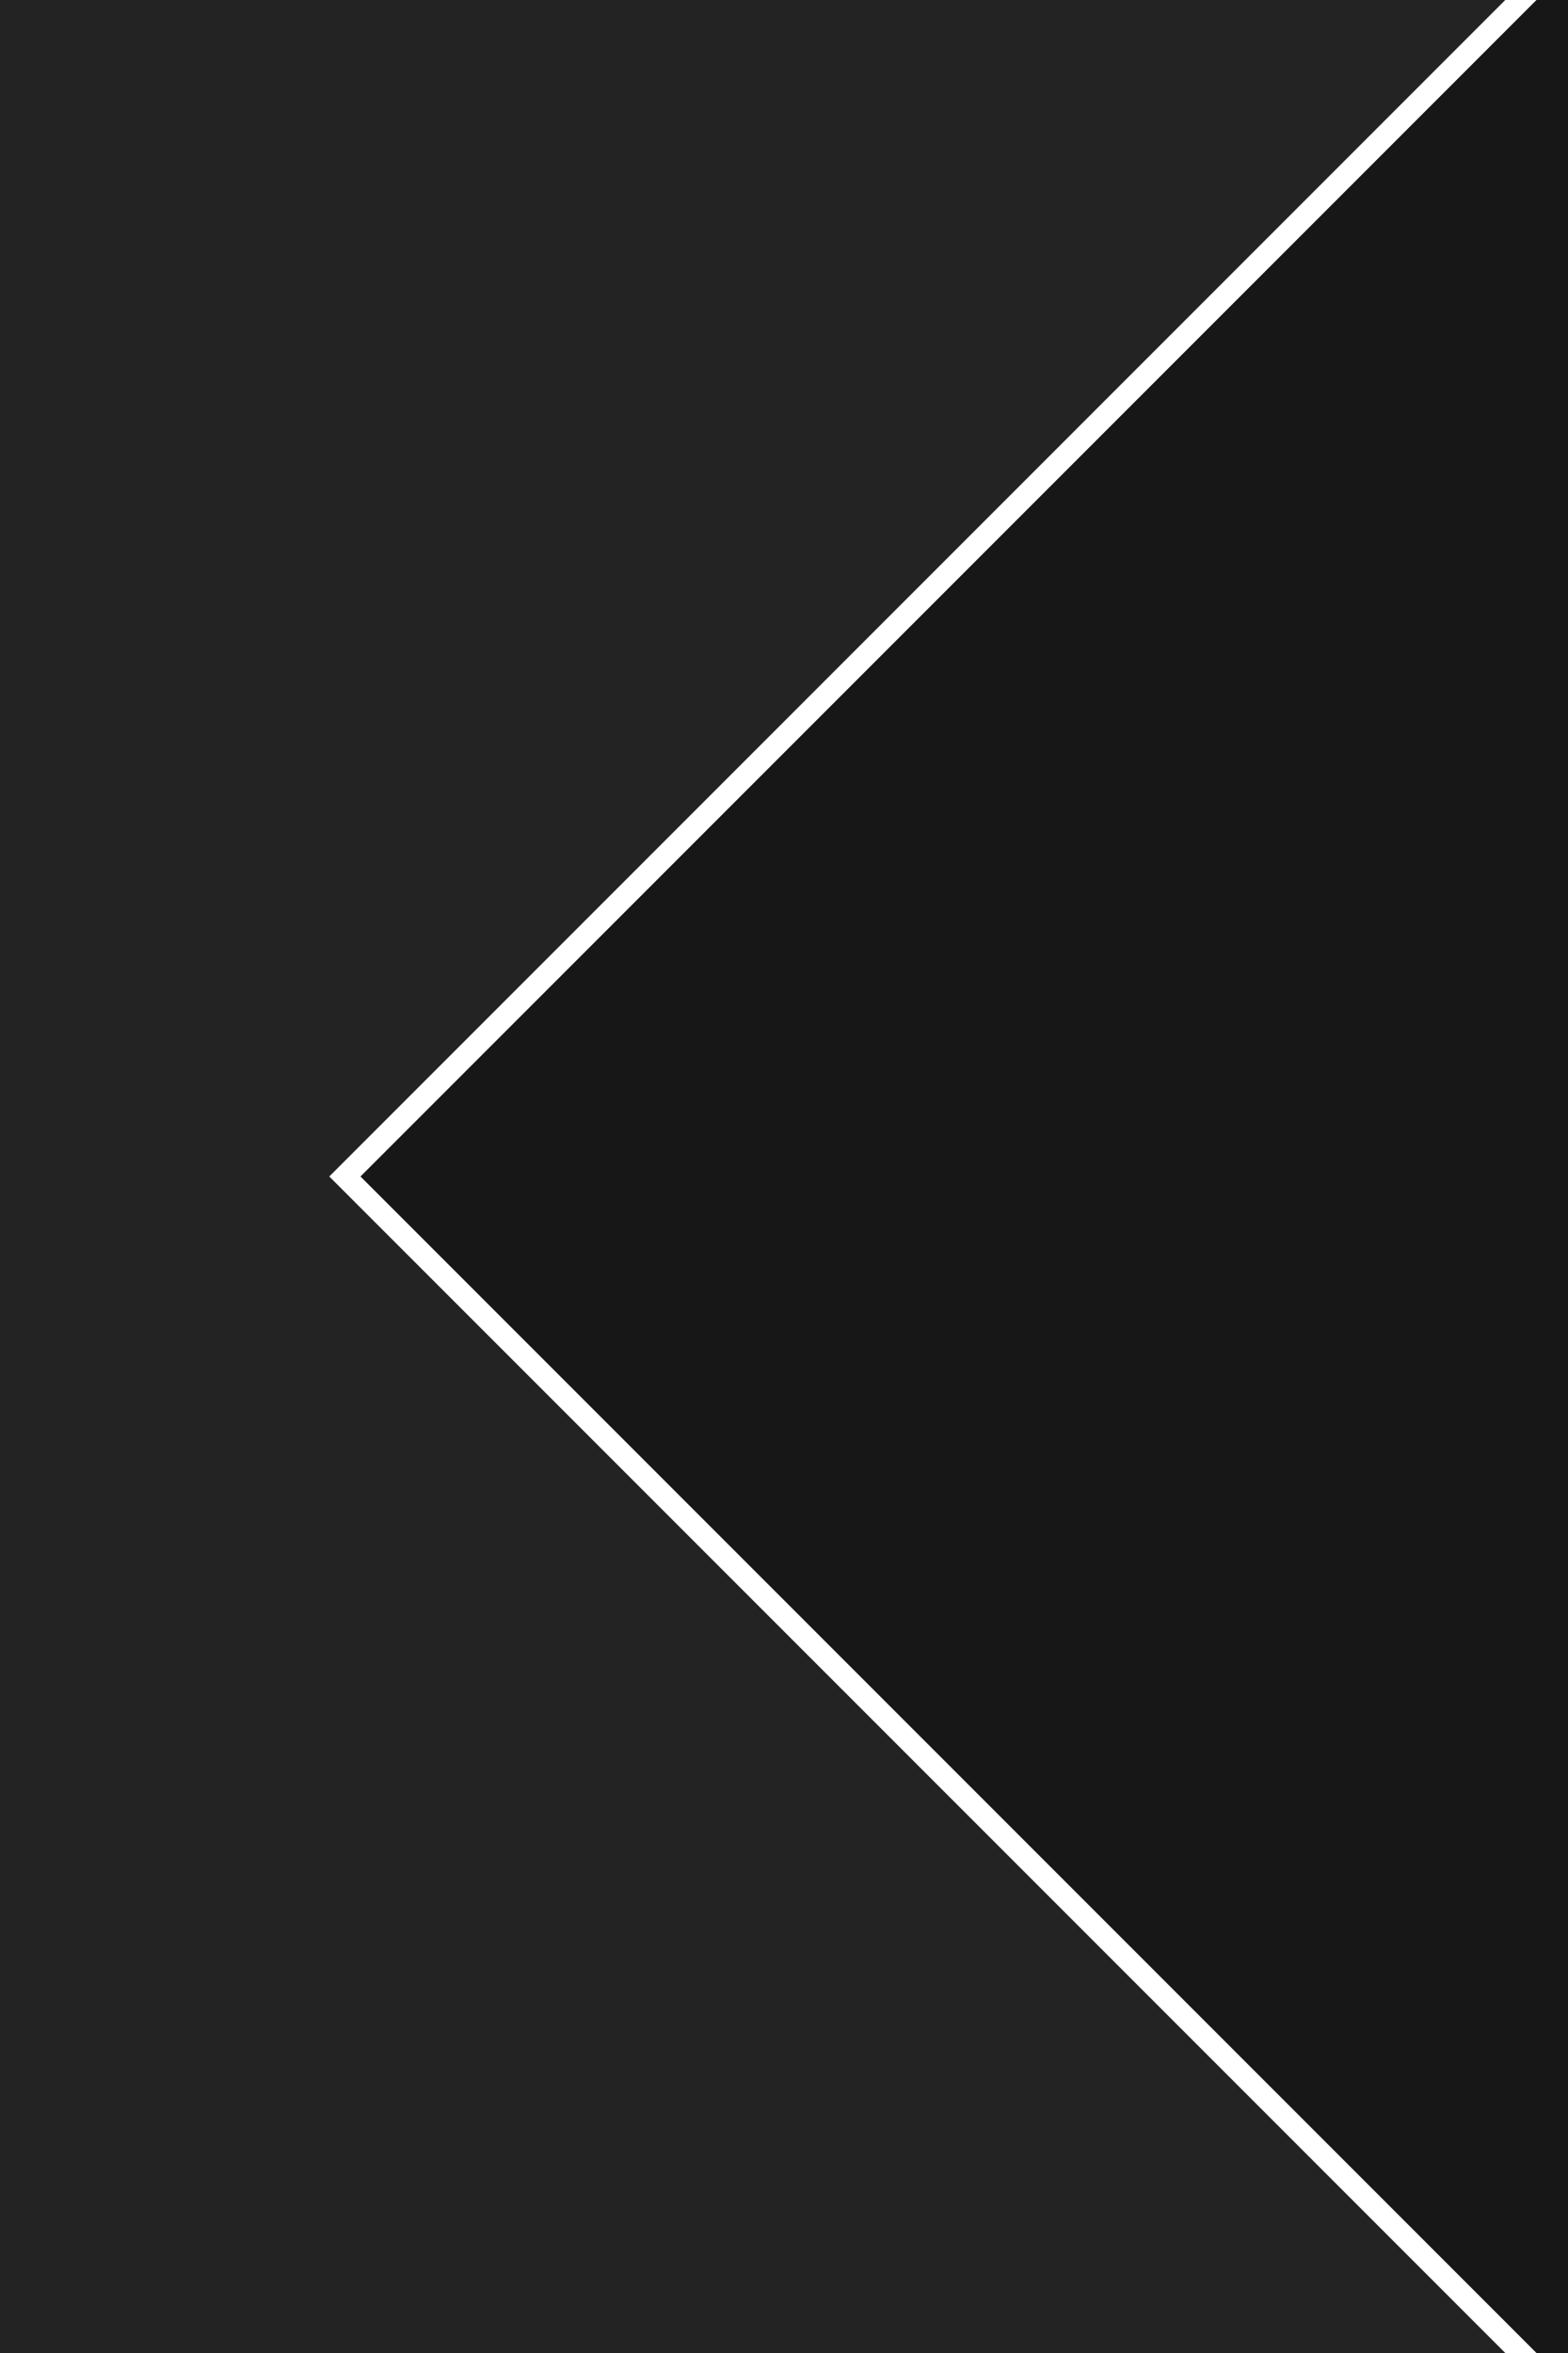 <?xml version="1.0" encoding="UTF-8"?>
<svg width="10"
     height="15"
     viewBox="0 0 10 15"
     xmlns:dc="http://purl.org/dc/elements/1.1/"
     xmlns:cc="http://creativecommons.org/ns#"
     xmlns:rdf="http://www.w3.org/1999/02/22-rdf-syntax-ns#"
     xmlns:svg="http://www.w3.org/2000/svg"
     xmlns="http://www.w3.org/2000/svg"
     version="1.1" >
  <polygon points="0,0 10,0 10,15 0,15"
           style="fill:#232323;" />
  <polygon points="9.8,0 2.3,7.5 9.8,15 9.6,15 2.1,7.5 9.6,0"
           style="fill:#ffffff;" />
  <polygon points="10,0 10,15 9.8,15 2.3,7.5 9.8,0"
           style="fill:#171717;" />
</svg>
